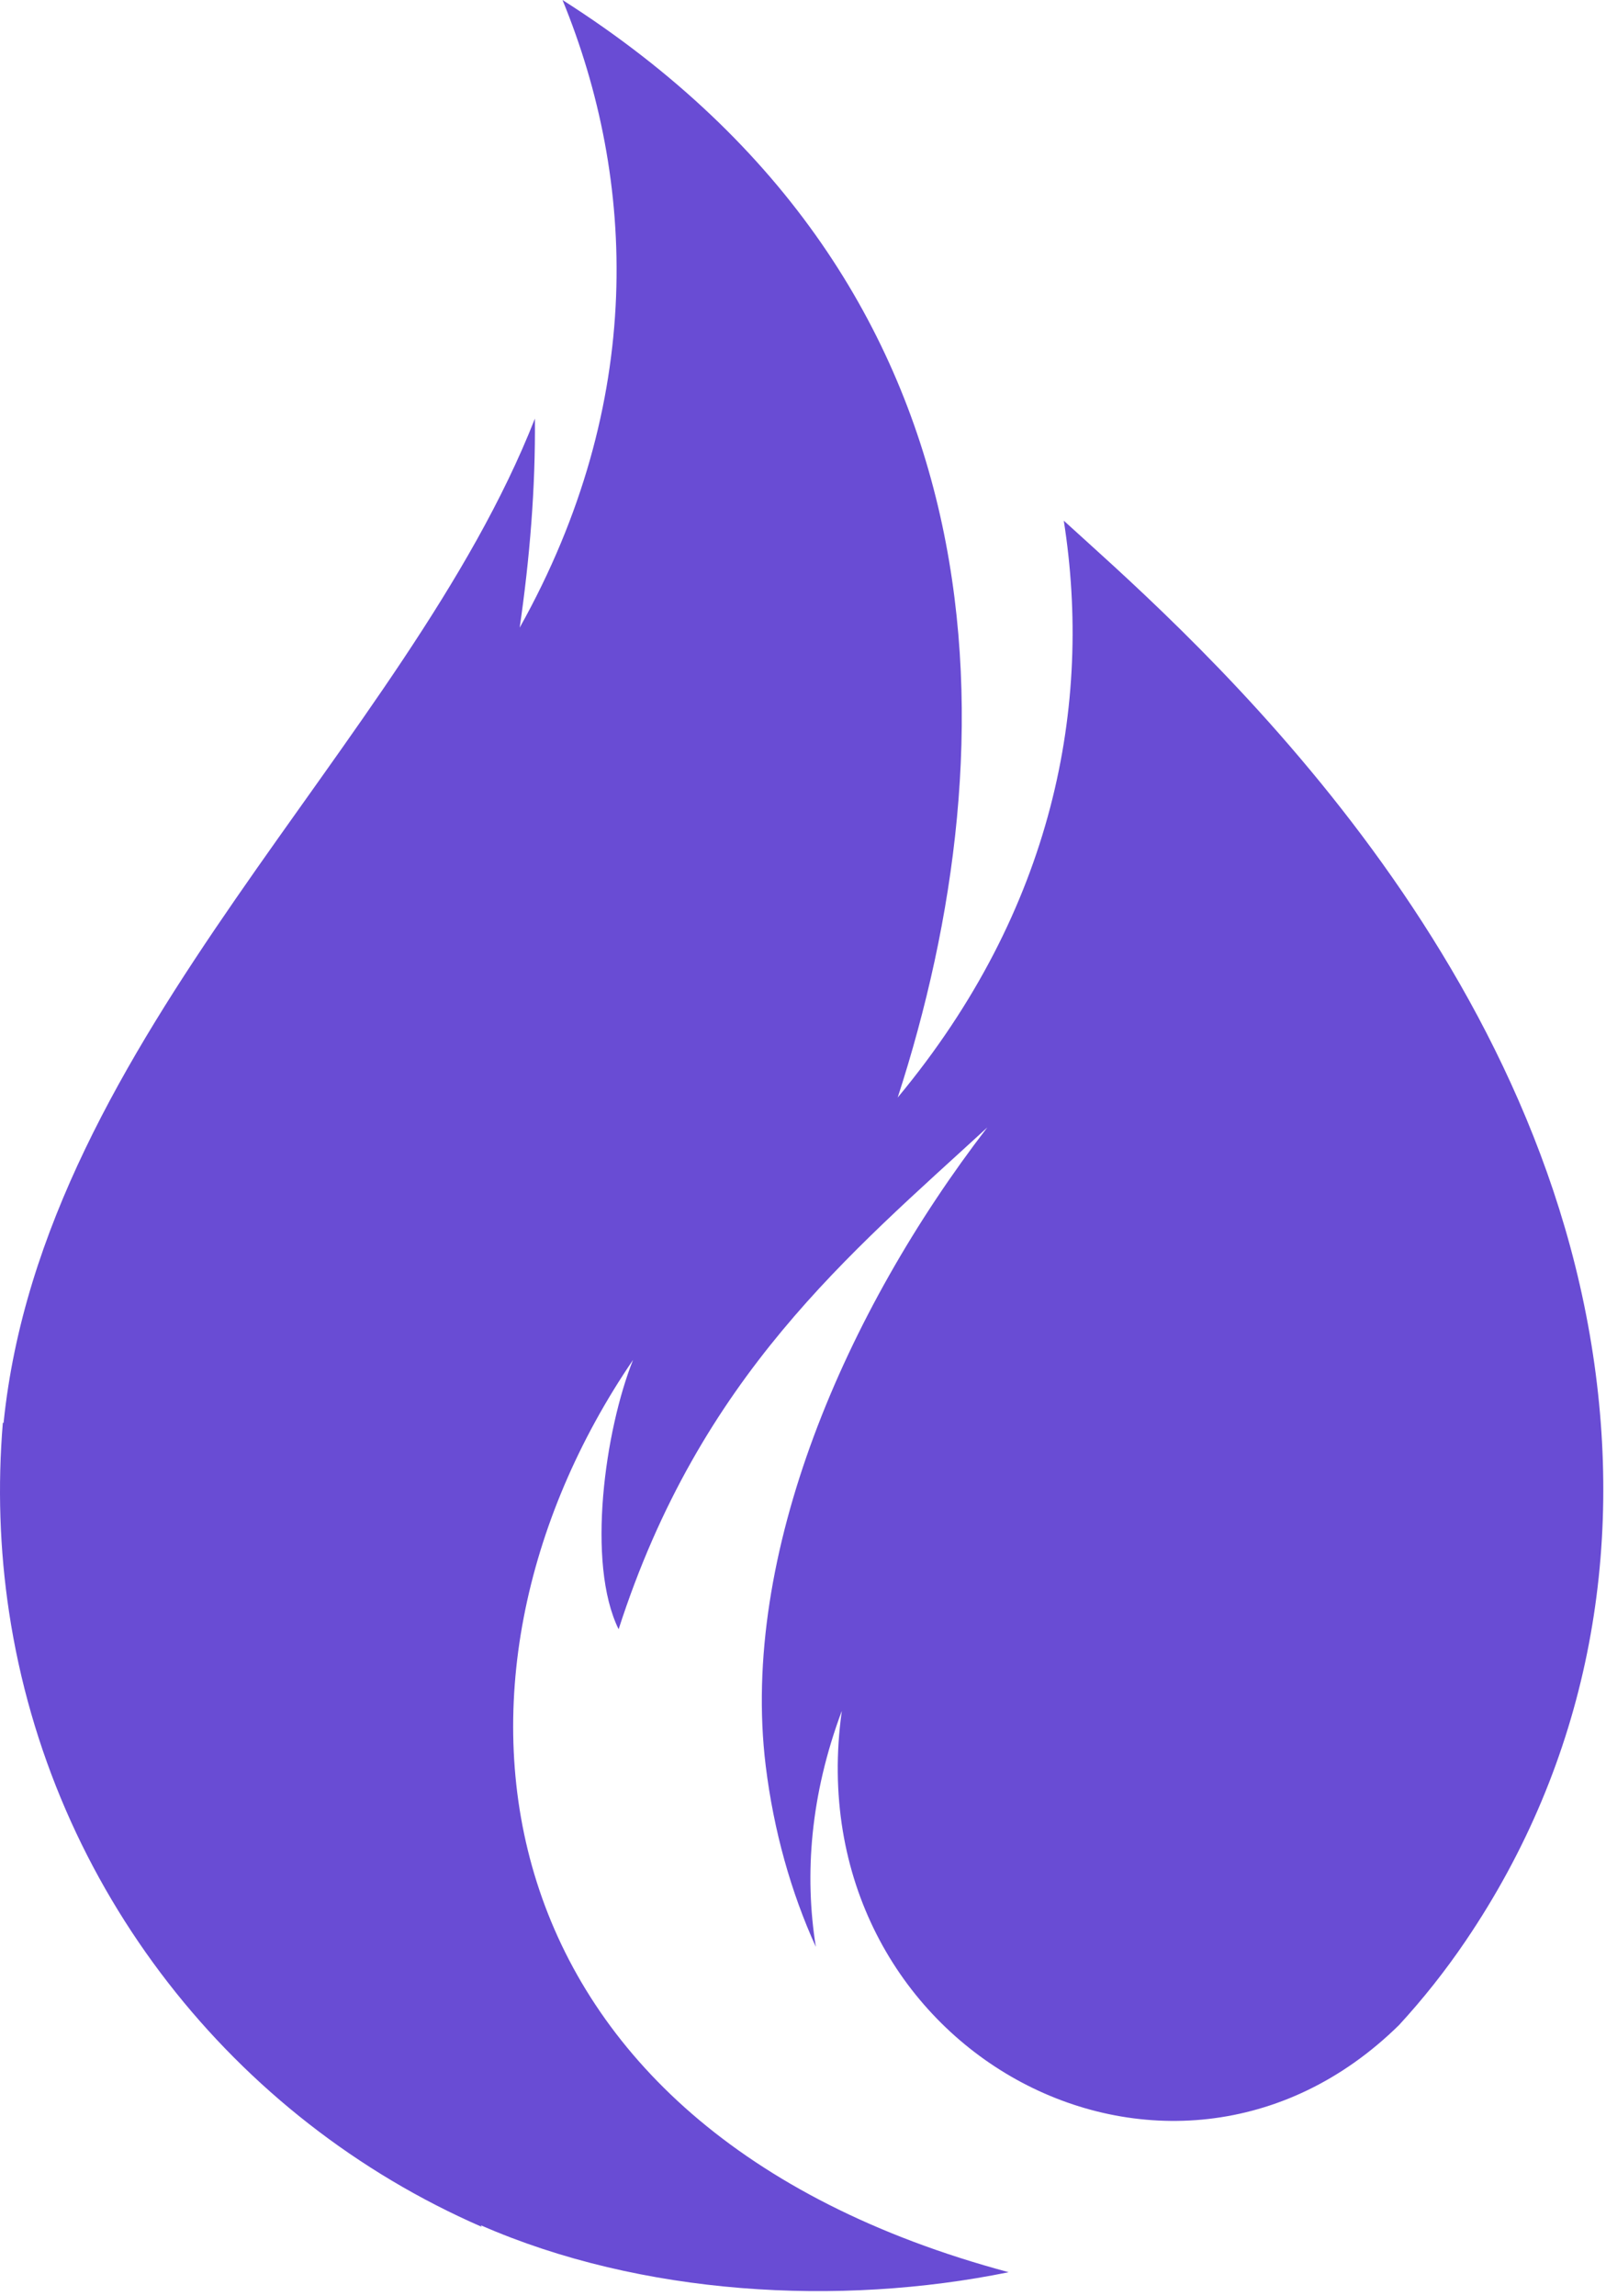<svg width="324px" height="463px" viewBox="0 0 324 463" version="1.1" xmlns="http://www.w3.org/2000/svg" xmlns:xlink="http://www.w3.org/1999/xlink">
	<g stroke="none" stroke-width="1" fill="none" fill-rule="evenodd">
		<path d="M107.912,84.426 C82.042,150.306 8.662,209.109 0.722,286.961 L0.572,286.961 C-0.488,299.691 -0.078,312.541 1.832,325.171 C10.262,380.901 47.132,427.301 97.182,449.111 L97.002,448.801 C129.332,462.941 169.242,465.251 203.492,458.261 C94.822,429.131 83.582,339.021 127.712,274.271 C122.072,288.401 118.242,315.241 124.802,328.591 C141.262,277.491 171.502,252.835 199.182,227.383 C170.642,264.451 149.282,313.501 154.472,356.091 C156.082,369.231 159.582,381.641 164.592,392.651 C162.262,378.101 163.472,362.031 169.832,345.051 C160.302,413.221 235.842,454.071 282.262,408.401 C287.052,403.191 291.542,397.551 295.672,391.461 C320.342,355.101 327.882,313.191 321.062,271.181 C307.102,185.09 236.162,124.688 214.612,105.015 C220.432,142.087 212.642,183.423 181.102,221.357 C204.162,150.315 204.452,57.872 113.482,0 C128.372,36.286 130.282,81.102 104.842,126.588 C106.872,112.608 108.042,98.452 107.912,84.426" fill="#694CD4"></path>
	</g>
</svg>